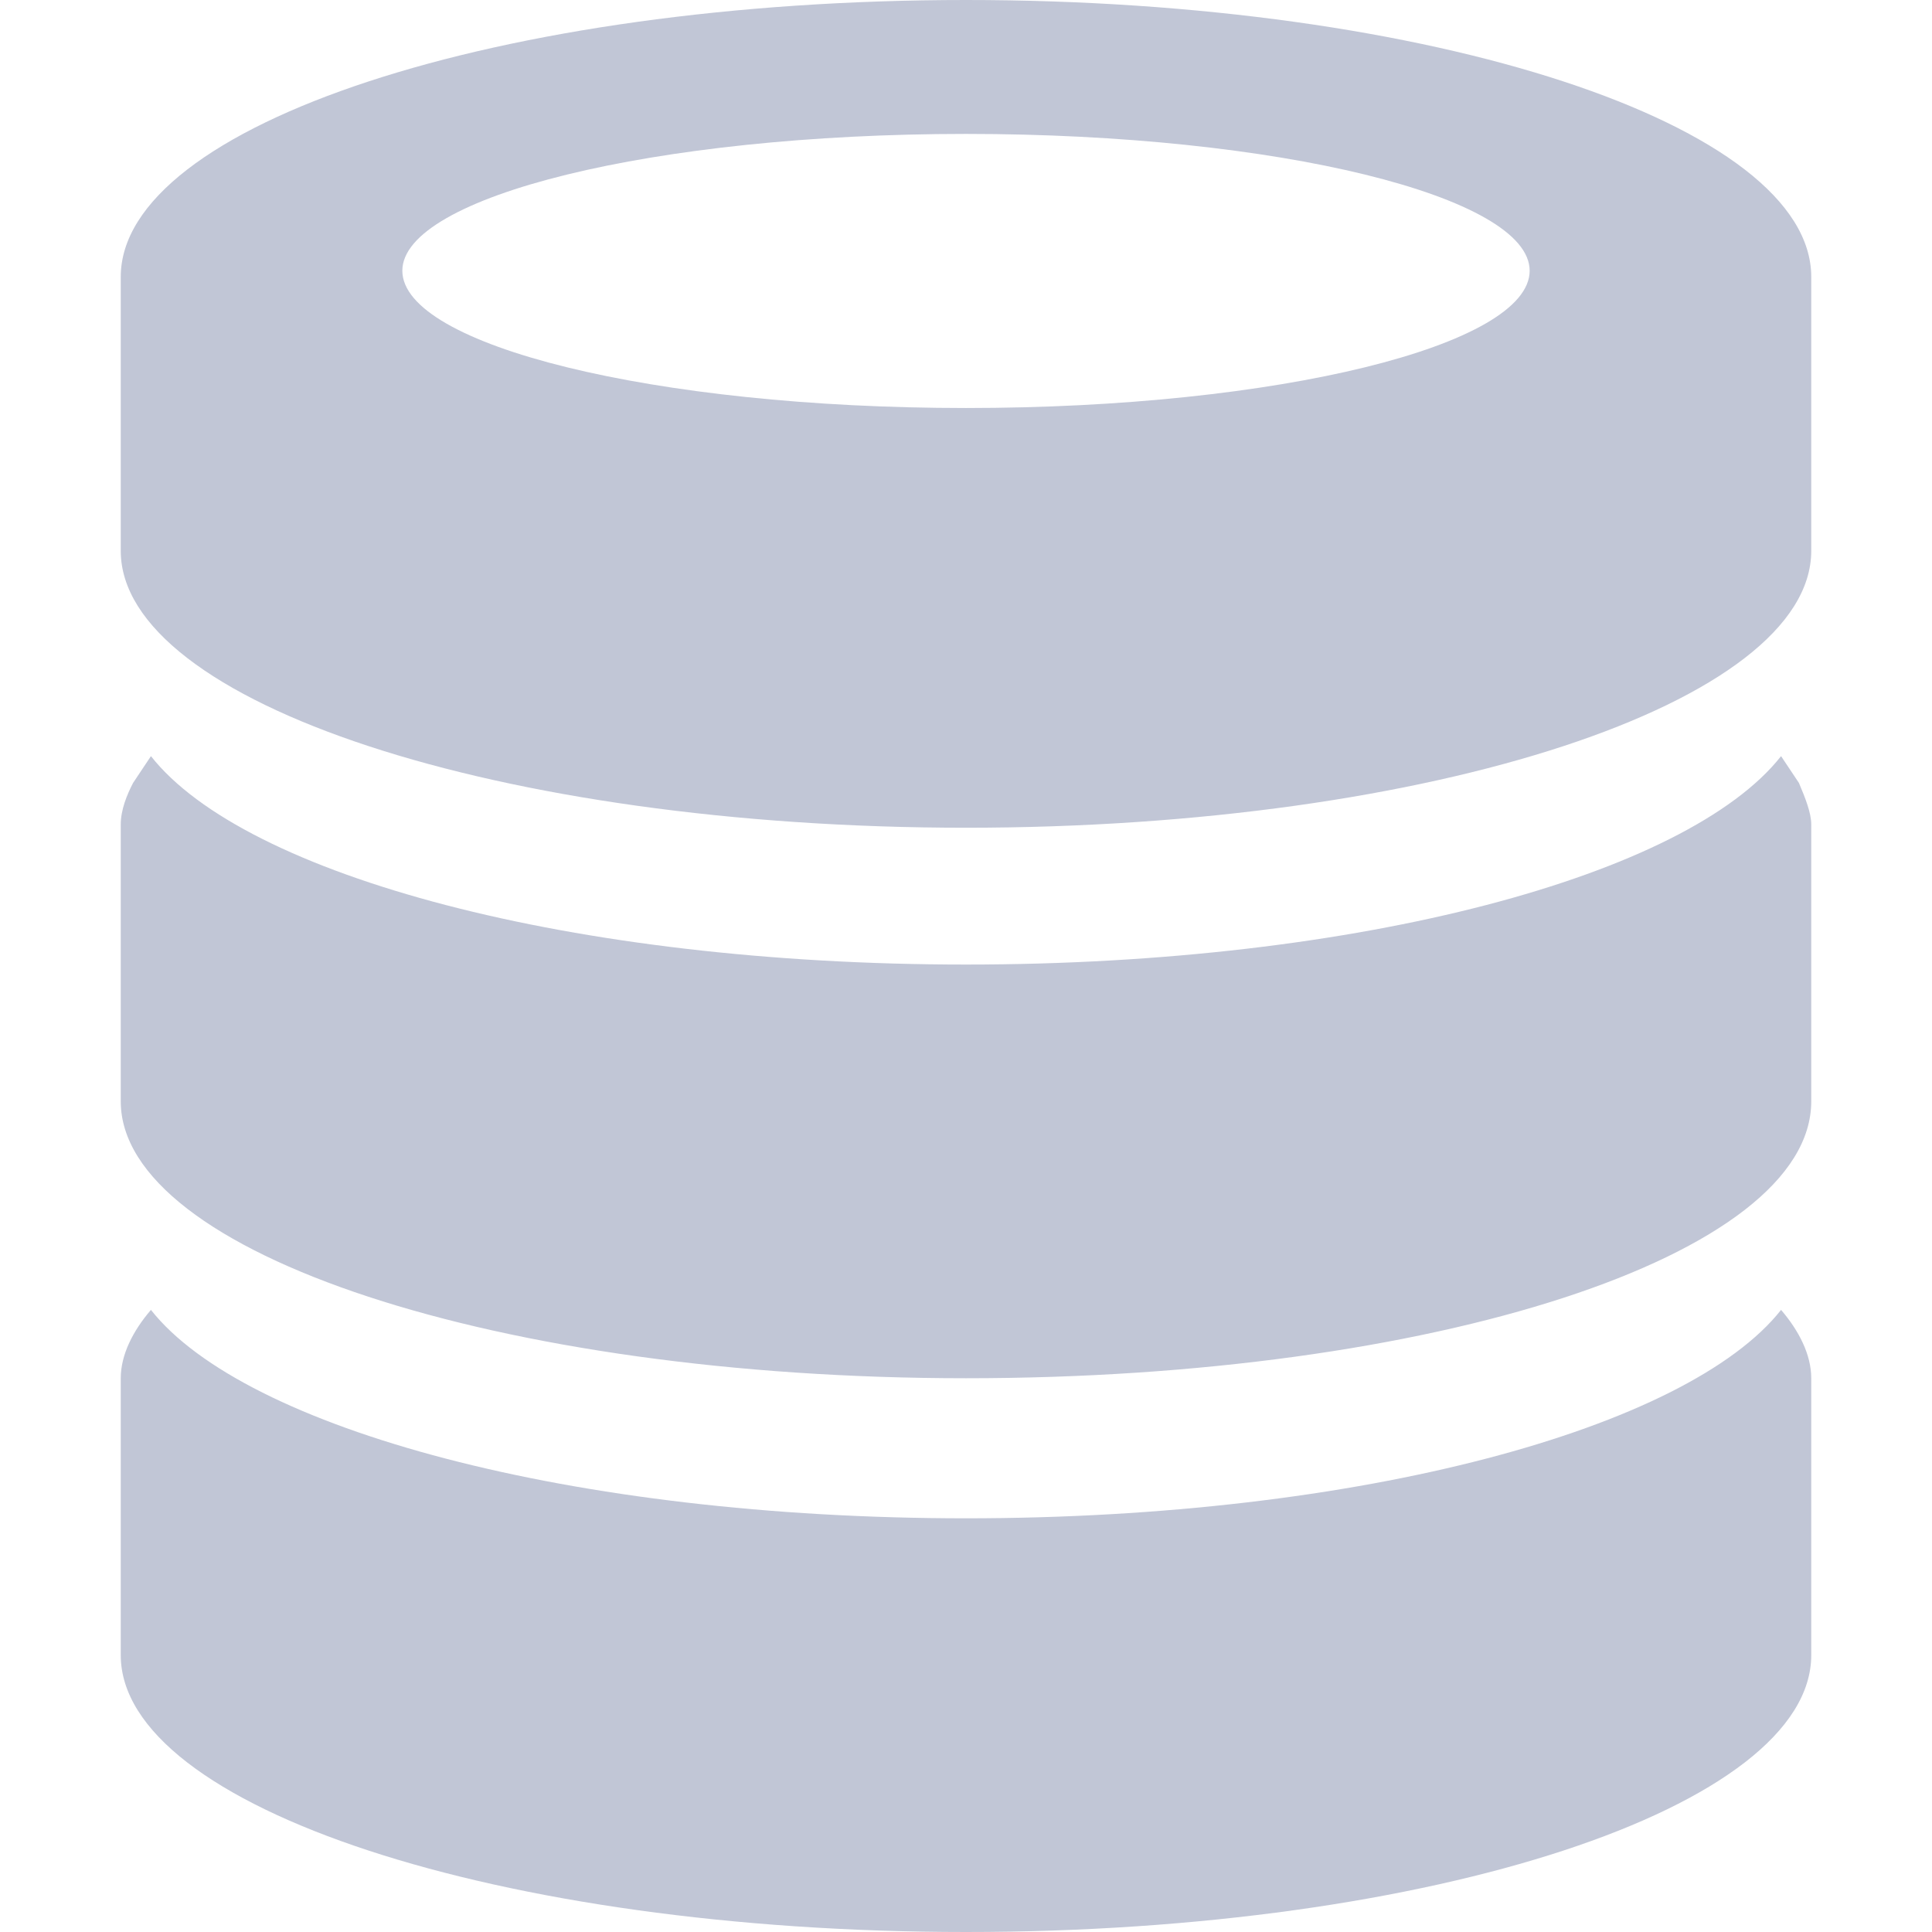 
<svg xmlns="http://www.w3.org/2000/svg" xmlns:xlink="http://www.w3.org/1999/xlink" width="16px" height="16px" viewBox="0 0 16 16" version="1.1">
<g id="surface1">
<path style=" stroke:none;fill-rule:nonzero;fill:#c1c6d6;fill-opacity:1;" d="M 8 16 C 4.137 16 1 14.965 1 13.707 L 1 11.414 C 1 11.219 1.102 11.02 1.25 10.848 C 2.027 11.832 4.738 12.574 8 12.574 C 11.262 12.574 13.973 11.832 14.75 10.848 C 14.898 11.02 15 11.219 15 11.414 L 15 13.707 C 15 14.965 11.863 16 8 16 Z M 8 11.414 C 4.137 11.414 1 10.379 1 9.121 L 1 6.828 C 1 6.707 1.051 6.582 1.102 6.484 L 1.25 6.262 C 2.027 7.25 4.738 7.988 8 7.988 C 11.262 7.988 13.973 7.25 14.75 6.262 L 14.898 6.484 C 14.949 6.605 15 6.73 15 6.828 L 15 9.121 C 15 10.402 11.863 11.414 8 11.414 Z M 8 6.855 C 4.137 6.855 1 5.816 1 4.562 L 1 2.293 C 1 1.035 4.137 0 8 0 C 11.863 0 15 1.035 15 2.293 L 15 4.562 C 15 5.816 11.863 6.855 8 6.855 Z M 8 1.109 C 5.414 1.109 3.332 1.629 3.332 2.242 C 3.332 2.859 5.414 3.379 8 3.379 C 10.586 3.379 12.668 2.859 12.668 2.242 C 12.668 1.629 10.586 1.109 8 1.109 Z M 8 1.109 "/>
</g>
</svg>
